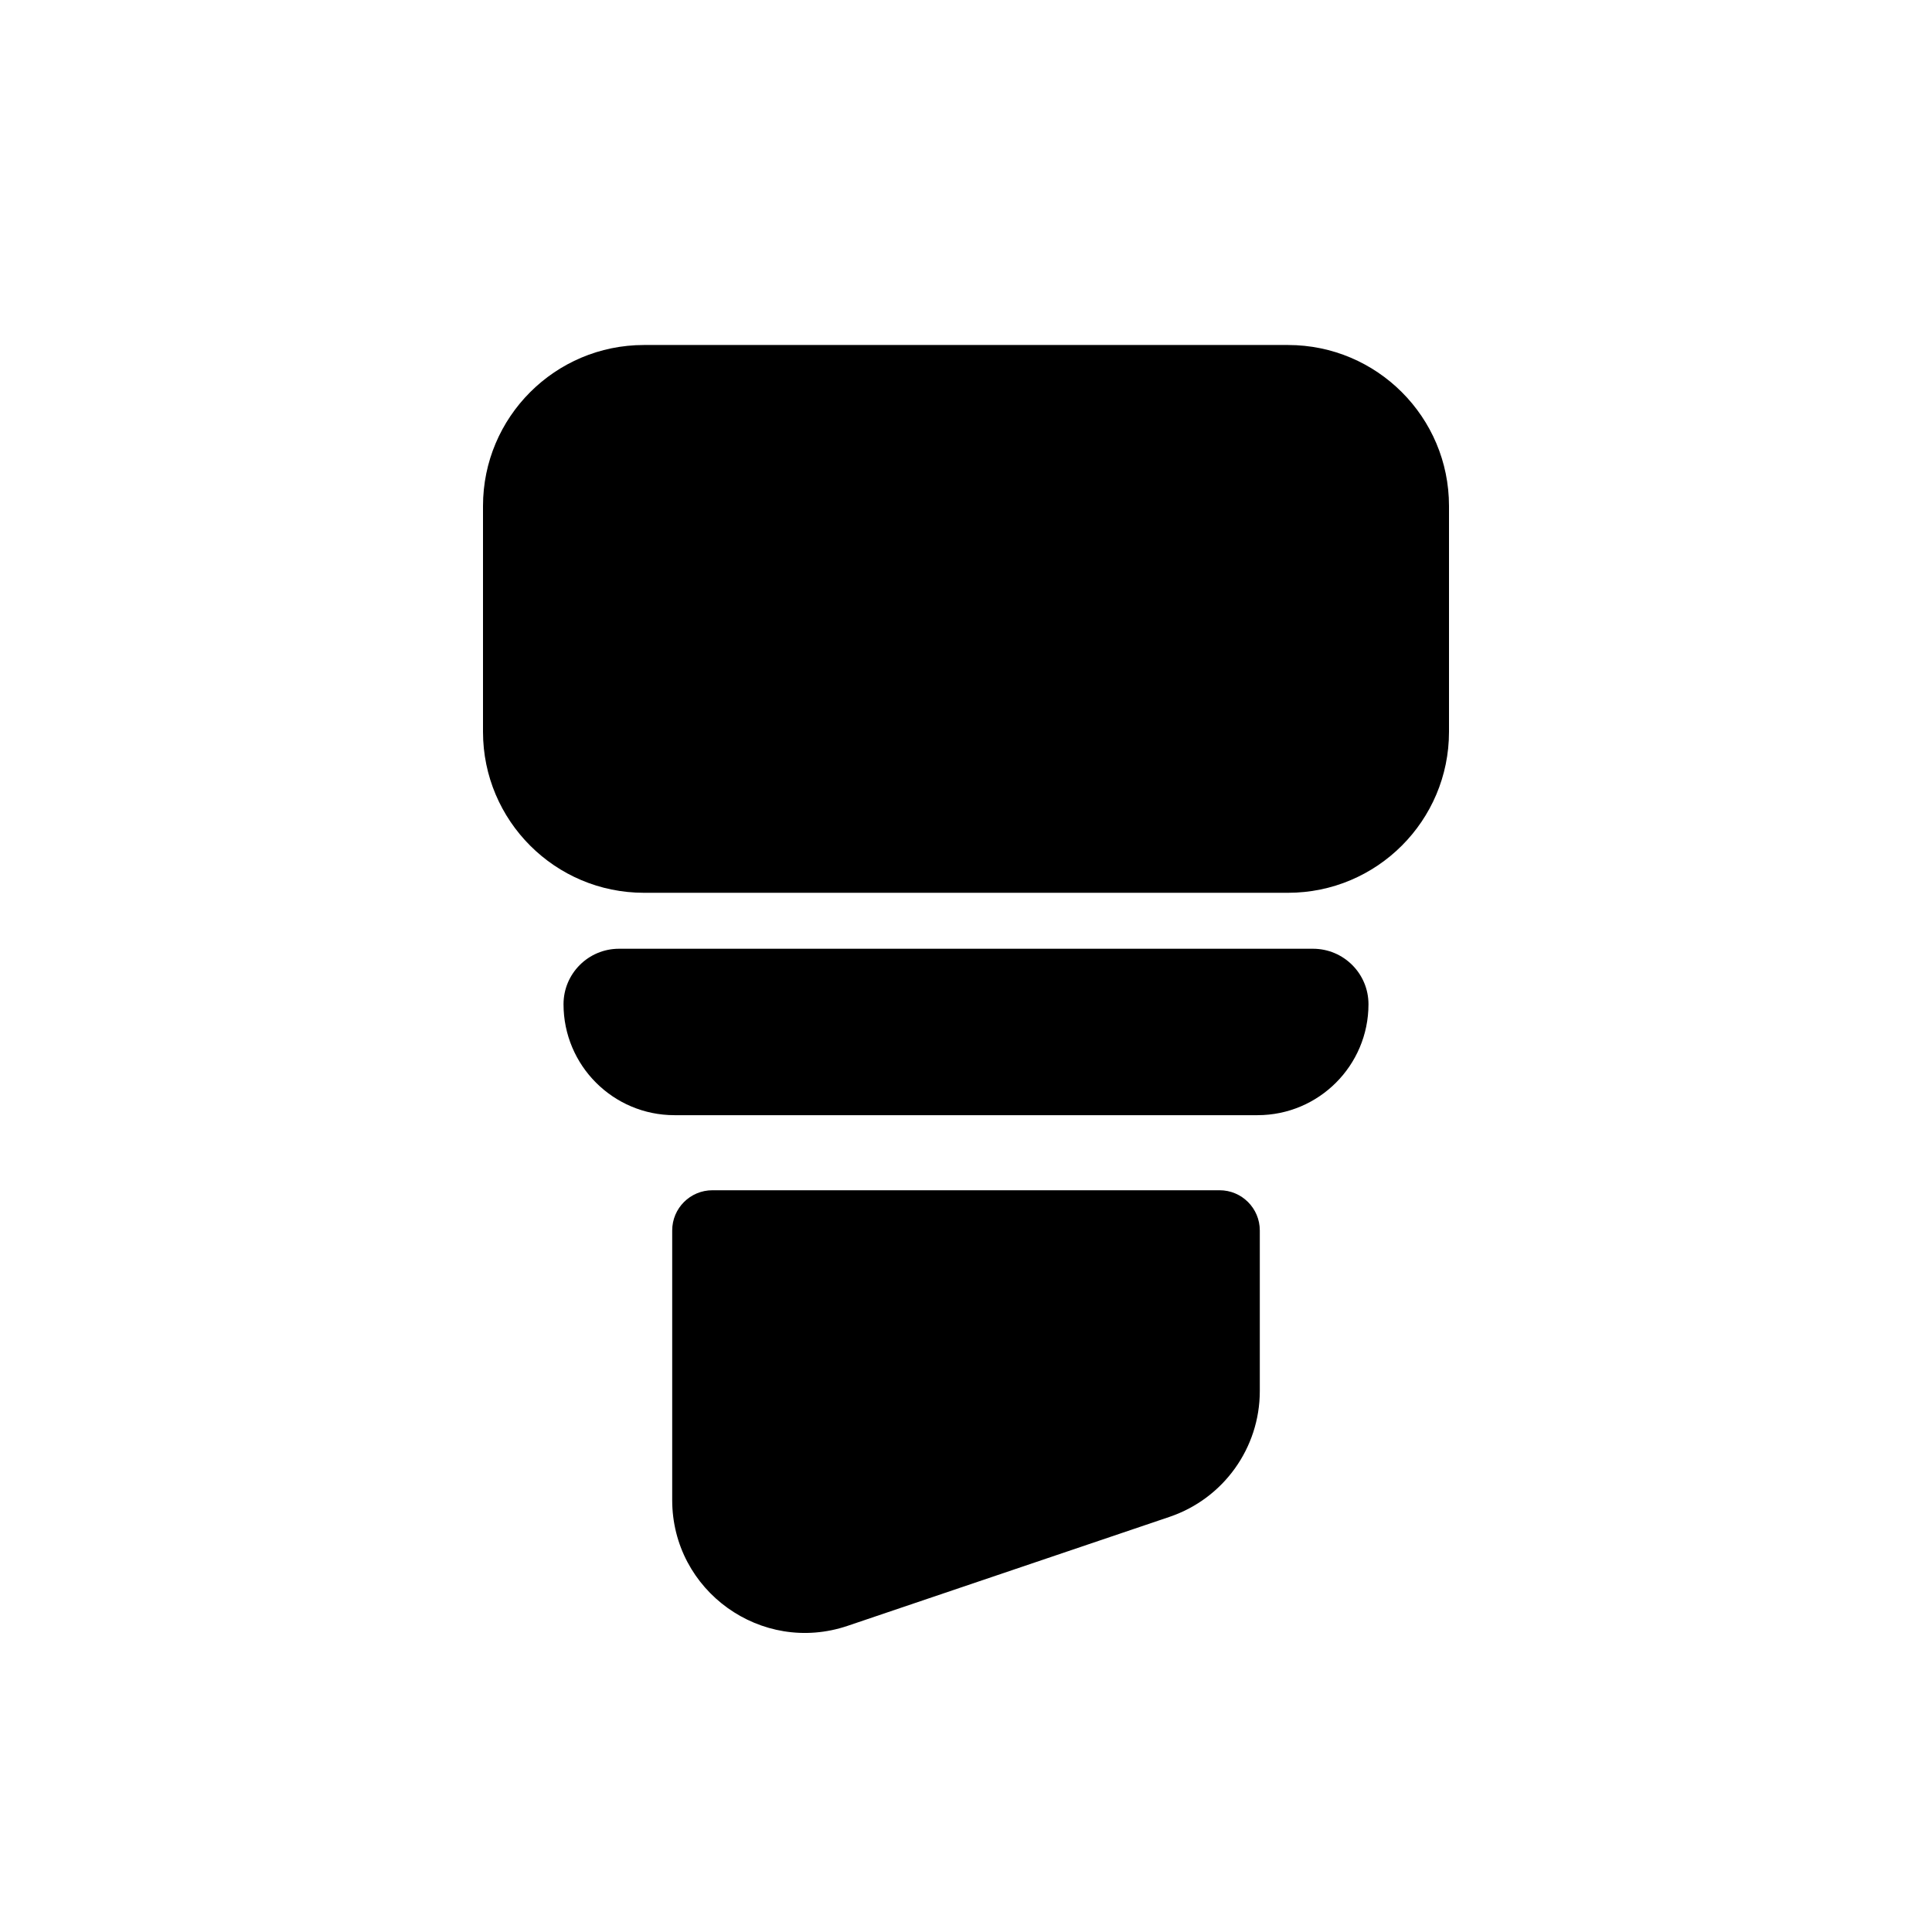 <svg width="28" height="28" viewBox="0 0 28 28" fill="none" xmlns="http://www.w3.org/2000/svg">
<path fill-rule="evenodd" clip-rule="evenodd" d="M9.333 5C8.045 5 7 6.045 7 7.333V10.606C7 11.894 8.045 12.939 9.333 12.939H18.667C19.955 12.939 21 11.894 21 10.606V7.333C21 6.045 19.955 5 18.667 5H9.333Z" fill="black"/>
<path d="M19.833 14.554C19.833 14.11 19.473 13.75 19.029 13.75H8.971C8.527 13.75 8.167 14.11 8.167 14.554C8.167 15.442 8.887 16.162 9.775 16.162H18.225C19.113 16.162 19.833 15.442 19.833 14.554Z" fill="black"/>
<path d="M9.742 21.74V17.833C9.742 17.511 10.003 17.25 10.325 17.25H17.675C17.997 17.25 18.258 17.511 18.258 17.833V20.16C18.258 20.985 17.732 21.718 16.951 21.983L12.284 23.563C11.036 23.985 9.742 23.057 9.742 21.74Z" fill="black"/>
</svg>
